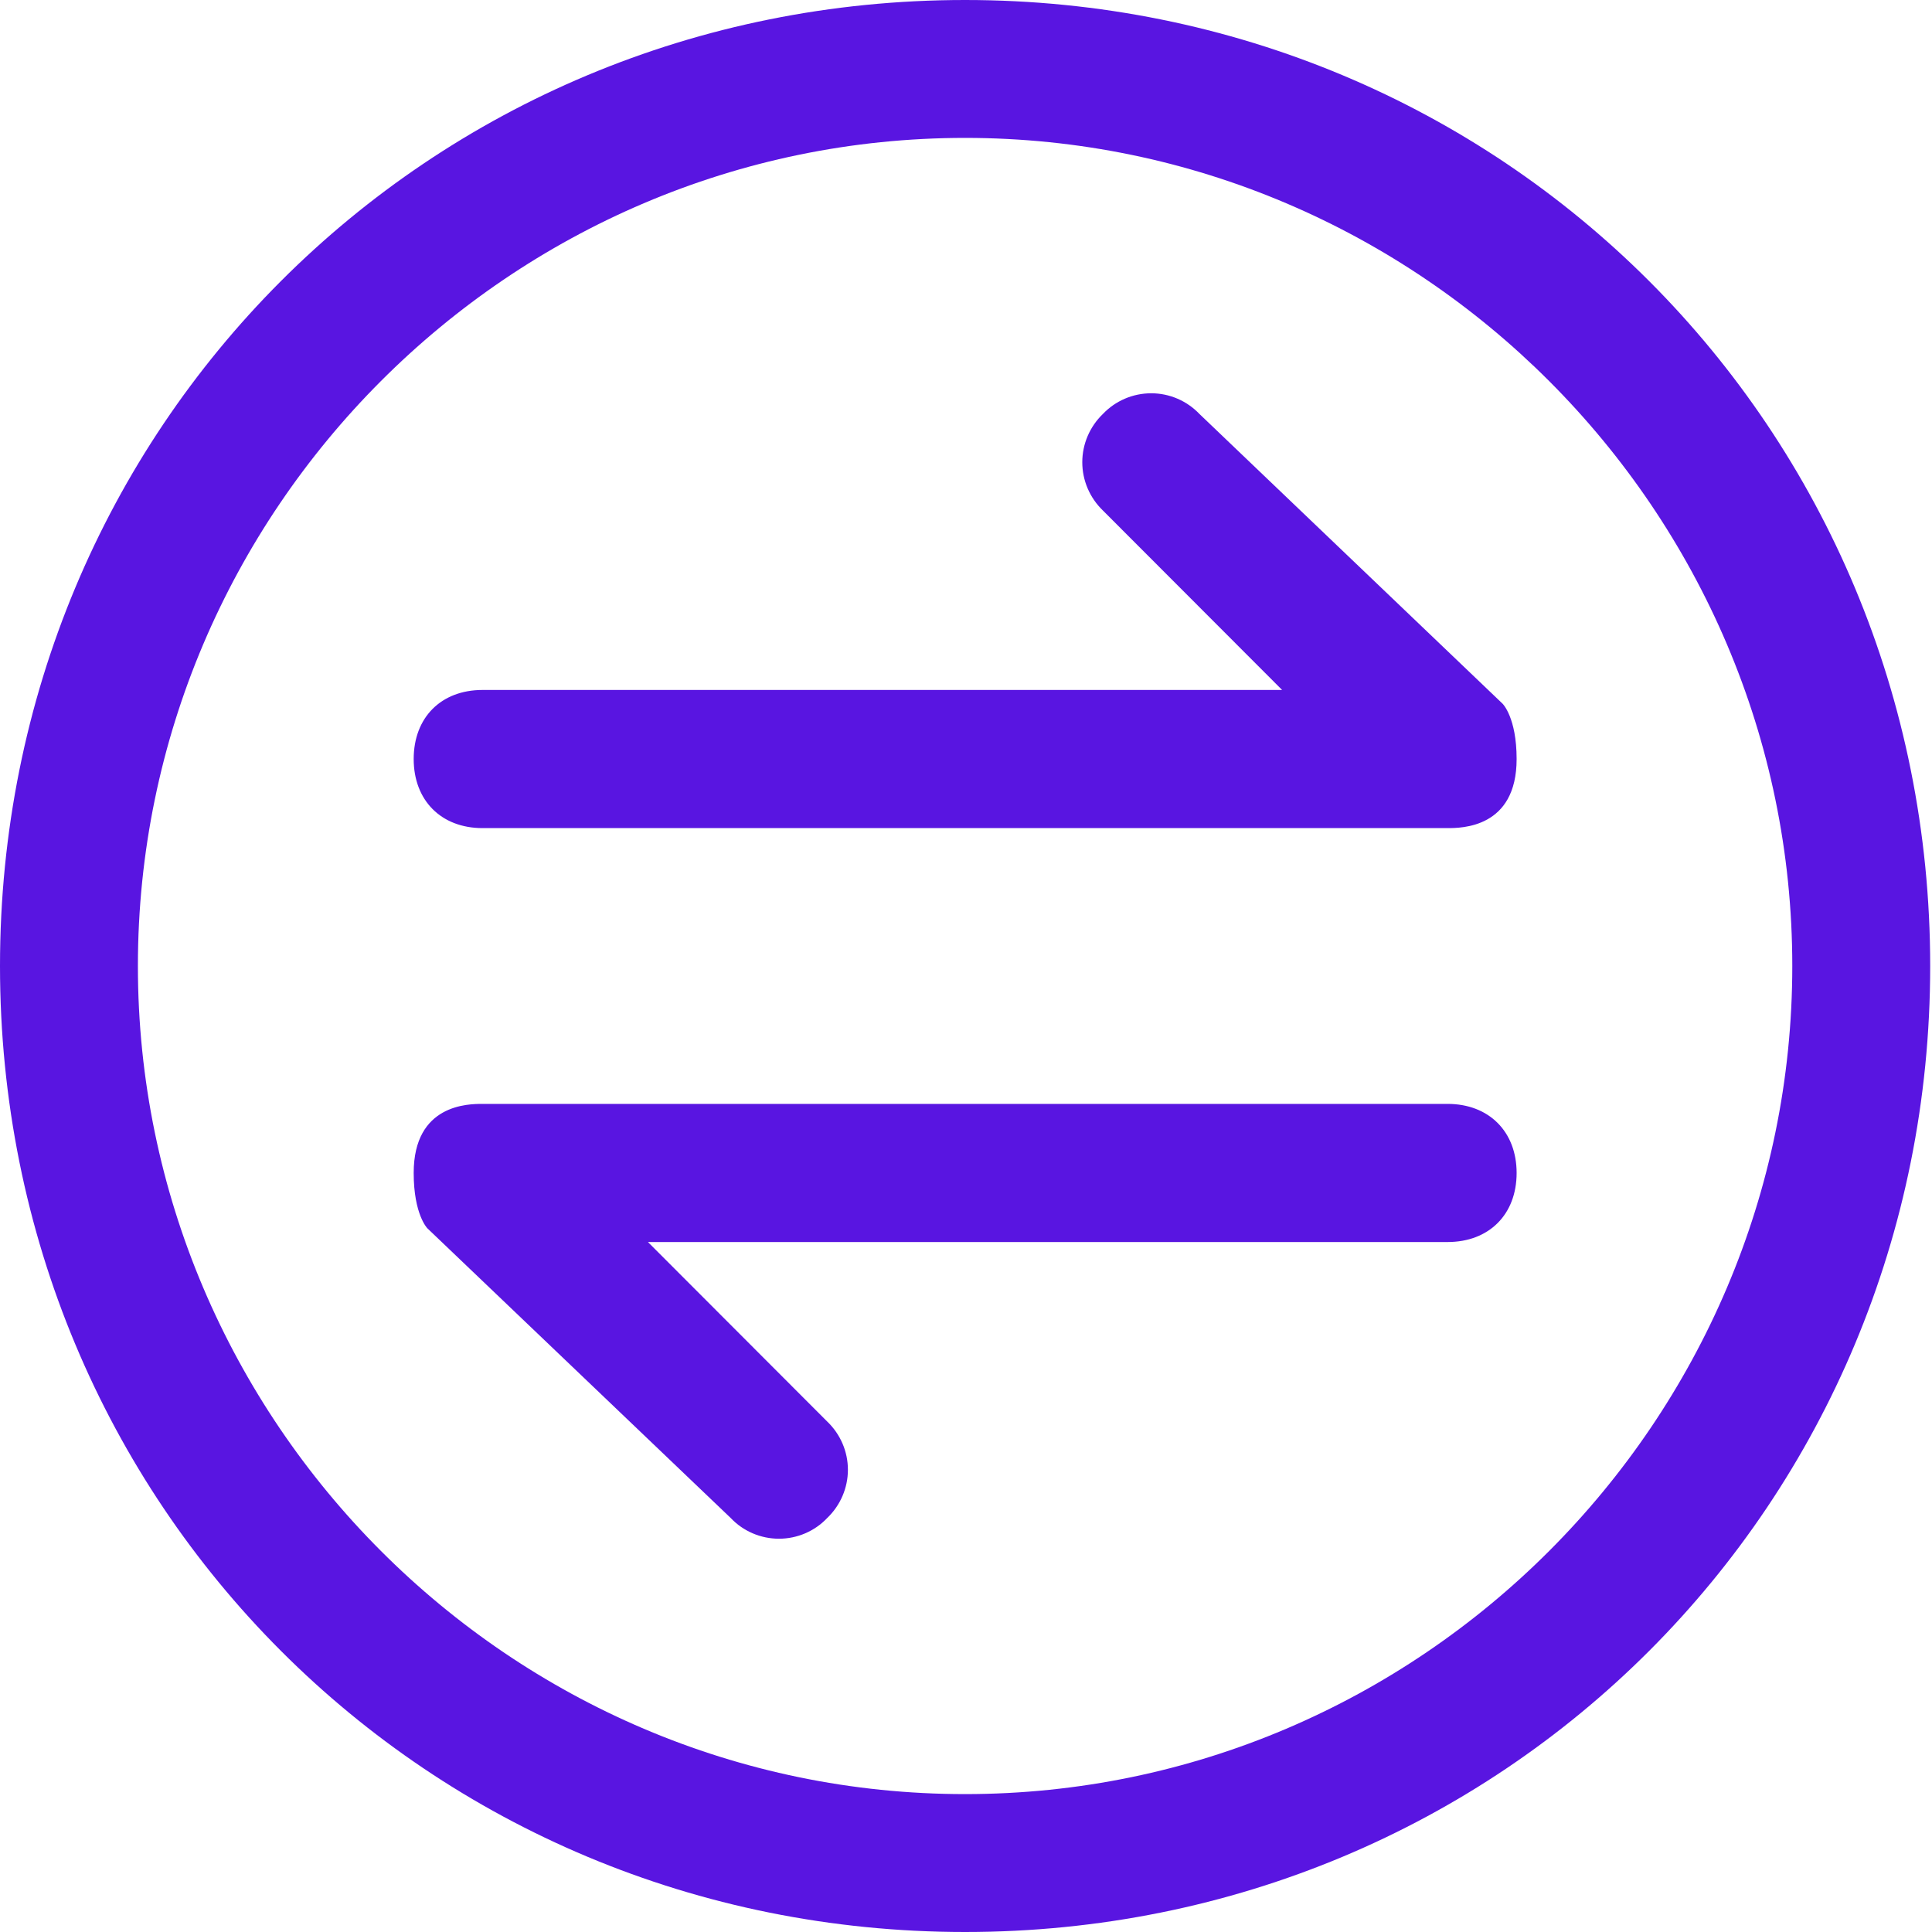 <svg width="16" height="16" viewBox="0 0 16 16" fill="none" xmlns="http://www.w3.org/2000/svg">
<path fill-rule="evenodd" clip-rule="evenodd" d="M7.992 0C3.539 0 0 3.542 0 8C0 12.458 3.54 16 7.992 16C12.444 16 15.985 12.458 15.985 8C15.985 3.542 12.444 0 7.992 0ZM3.996 9.142H11.988C12.331 9.142 12.56 9.372 12.56 9.714C12.56 10.058 12.331 10.286 11.988 10.286H5.366L6.85 11.772C6.96 11.877 7.022 12.021 7.022 12.172C7.022 12.322 6.96 12.467 6.85 12.572C6.747 12.681 6.602 12.743 6.451 12.743C6.3 12.743 6.155 12.681 6.052 12.572L3.539 10.172C3.539 10.172 3.426 10.058 3.426 9.714C3.426 9.142 3.882 9.142 3.996 9.142ZM9.534 3.257C9.685 3.257 9.829 3.319 9.933 3.428L12.444 5.828C12.444 5.828 12.56 5.942 12.56 6.286C12.56 6.858 12.102 6.858 11.988 6.858H3.996C3.653 6.858 3.426 6.628 3.426 6.286C3.426 5.942 3.653 5.714 3.996 5.714H10.618L9.134 4.228C9.025 4.123 8.963 3.979 8.963 3.828C8.963 3.677 9.025 3.533 9.134 3.428C9.238 3.319 9.382 3.257 9.534 3.257ZM1.142 8C1.142 11.772 4.224 14.858 7.992 14.858C11.76 14.858 14.843 11.772 14.843 8C14.843 4.228 11.759 1.142 7.992 1.142C4.224 1.142 1.142 4.228 1.142 8Z" fill="#5915E1"/>
</svg>
